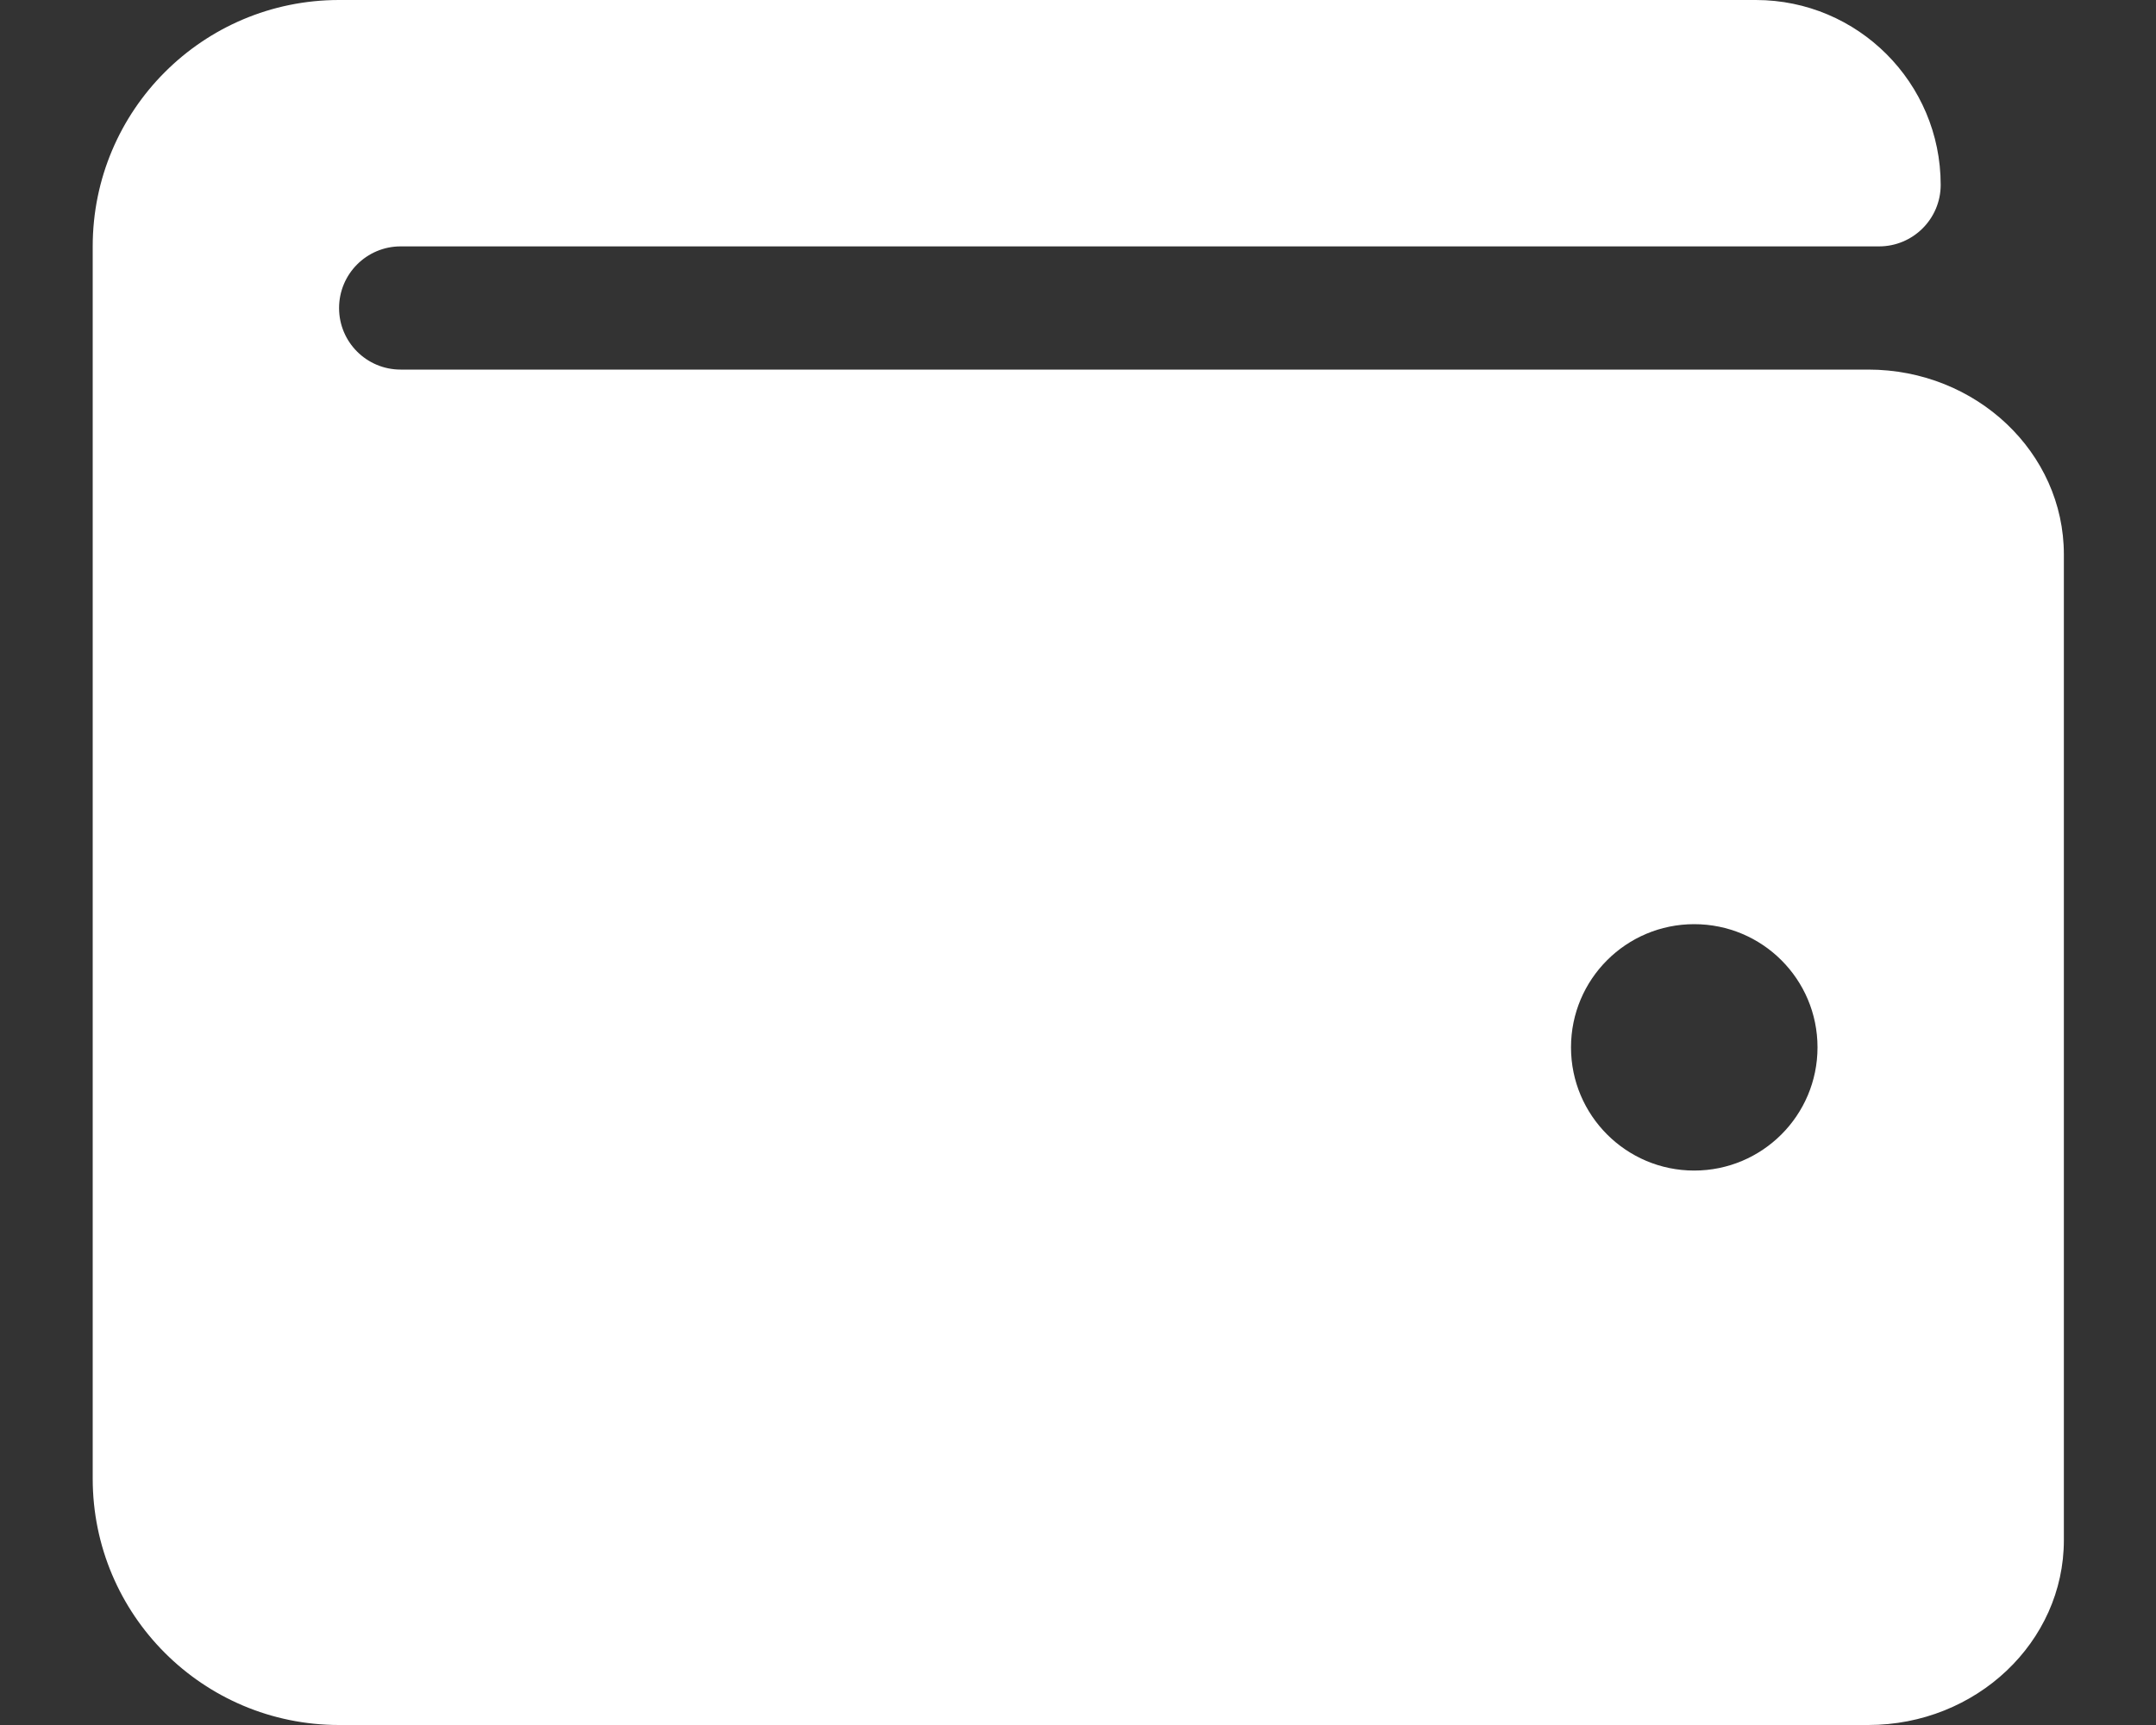 <svg width="15" height="12" viewBox="0 0 15 12" fill="none" xmlns="http://www.w3.org/2000/svg">
<rect x="0" y="0" width="15" height="12" fill="#333333" stroke="none"/>
<path d="M12.998 2.571H2.787C2.551 2.571 2.359 2.38 2.359 2.143C2.359 1.906 2.551 1.714 2.787 1.714H13.073C13.31 1.714 13.502 1.522 13.502 1.286C13.502 0.576 12.926 0 12.216 0H2.359C1.412 0 0.645 0.767 0.645 1.714V10.286C0.645 11.233 1.412 12 2.359 12H12.998C13.749 12 14.359 11.423 14.359 10.714V3.857C14.359 3.148 13.749 2.571 12.998 2.571ZM11.787 8.143C11.314 8.143 10.93 7.759 10.93 7.286C10.93 6.812 11.314 6.429 11.787 6.429C12.261 6.429 12.645 6.812 12.645 7.286C12.645 7.759 12.261 8.143 11.787 8.143Z" fill="white"/>
</svg>
